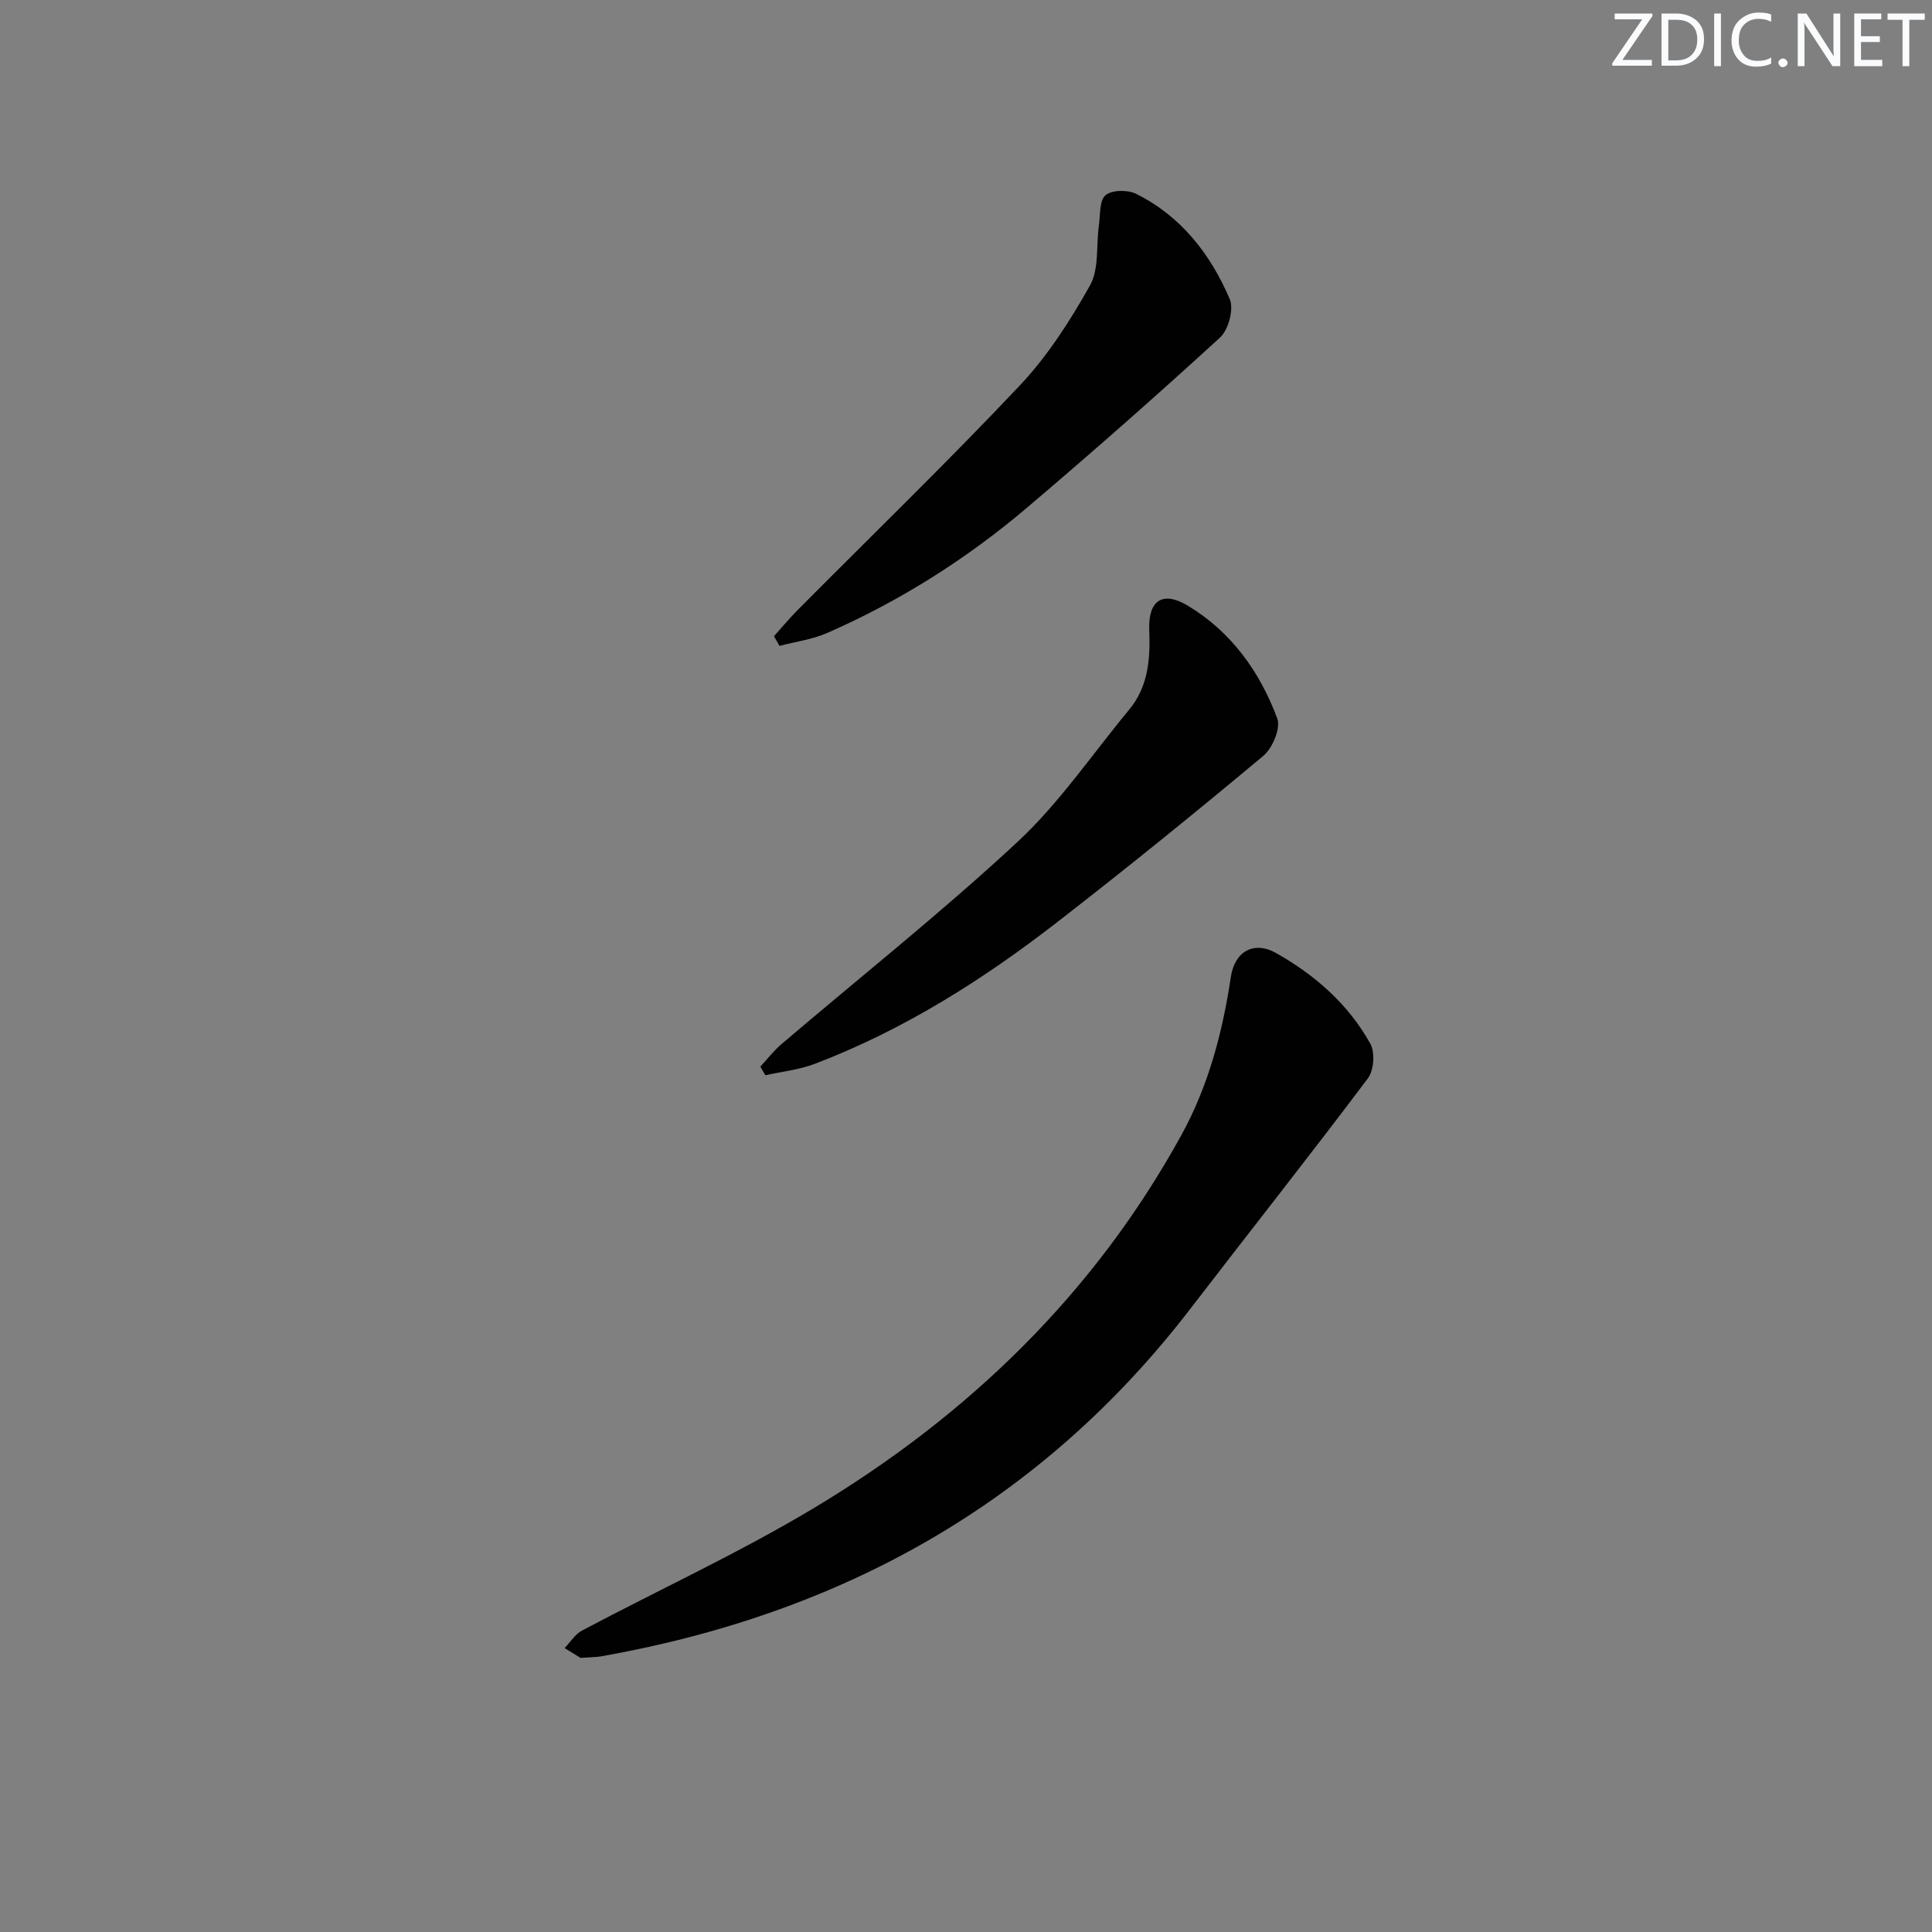 <svg enable-background="new 0 0 400 400" viewBox="0 0 400 400" xmlns="http://www.w3.org/2000/svg"><rect x="0" y="0" width="400" height="400" fill="#808080" stroke="none"/><g fill="#fafbfc"><path d="m342.2 3.2-6.3 9.2h6.1v1.2h-8.2v-.5l6.2-9.1h-5.7v-1.2h7.8v.4z"/><path d="m344 13.7v-10.9h3.1c1.6 0 3 .5 4.1 1.4 1.1 1 1.6 2.2 1.6 3.9s-.5 3-1.6 4-2.5 1.5-4.2 1.5h-3zm1.4-9.6v8.4h1.6c1.4 0 2.5-.4 3.2-1.1.8-.8 1.2-1.8 1.2-3.2s-.4-2.4-1.2-3.1-1.8-1-3.1-1z"/><path d="m356.3 2.8v10.9h-1.4v-10.9z"/><path d="m366.6 13.2c-.8.4-1.8.6-3 .6-1.6 0-2.8-.5-3.7-1.5s-1.4-2.3-1.4-3.9c0-1.7.5-3.2 1.6-4.2s2.4-1.6 4-1.6c1 0 1.9.1 2.6.4v1.5c-.8-.4-1.6-.6-2.6-.6-1.2 0-2.2.4-3 1.2s-1.1 1.9-1.1 3.3c0 1.3.4 2.3 1.1 3.1s1.6 1.1 2.8 1.1c1.1 0 2-.2 2.8-.7v1.3z"/><path d="m368.2 13c0-.3.1-.5.3-.6.2-.2.4-.3.6-.3.3 0 .5.1.7.3s.3.4.3.6-.1.5-.3.6c-.2.2-.4.3-.7.3s-.5-.1-.6-.3c-.2-.2-.3-.4-.3-.6z"/><path d="m381.1 13.7h-1.7l-5.5-8.4c-.2-.2-.3-.5-.4-.7 0 .2.1.8.1 1.5v7.6h-1.4v-10.9h1.8l5.3 8.3c.3.4.4.6.4.8 0-.3-.1-.8-.1-1.6v-7.5h1.4v10.9z"/><path d="m389.7 13.7h-5.8v-10.9h5.6v1.2h-4.2v3.5h3.9v1.2h-3.9v3.7h4.4z"/><path d="m398.4 4.1h-3.1v9.6h-1.4v-9.6h-3.1v-1.3h7.7v1.3z"/></g><path d="m120.2 343.25c-.51-.32-1.91-1.17-3.31-2.03 1.19-1.23 2.17-2.87 3.61-3.63 15.99-8.48 32.5-16.07 48-25.36 31.93-19.15 58.06-44.38 76.14-77.31 5.57-10.15 8.48-21.22 10.19-32.64.79-5.28 4.74-7.56 9.35-4.97 8.08 4.54 14.99 10.61 19.53 18.78 1 1.8.75 5.5-.49 7.15-12.08 16.07-24.56 31.84-36.81 47.78-31.01 40.33-72.35 63.13-121.95 71.91-.98.17-1.99.15-4.26.32z" fill="#010102"/><path d="m157.42 220.84c1.44-1.56 2.75-3.28 4.36-4.65 16.32-13.92 33.16-27.27 48.85-41.85 8.69-8.08 15.51-18.19 23.14-27.4 4-4.82 4.4-10.53 4.17-16.49-.24-6.11 2.72-8.21 7.98-5.05 8.99 5.39 14.94 13.7 18.53 23.37.74 2-.99 6.13-2.88 7.71-14.02 11.72-28.23 23.23-42.67 34.43-15.42 11.96-31.85 22.35-50.19 29.34-3.25 1.24-6.83 1.6-10.25 2.37-.35-.59-.69-1.18-1.04-1.78z" fill="#010102"/><path d="m160.24 131.72c1.65-1.83 3.22-3.73 4.95-5.47 15.34-15.44 30.98-30.58 45.91-46.4 5.76-6.1 10.45-13.41 14.57-20.75 1.91-3.4 1.26-8.22 1.84-12.39.31-2.18.07-5.14 1.36-6.28 1.28-1.12 4.58-1.17 6.31-.32 9.33 4.62 15.44 12.5 19.43 21.82.88 2.06-.27 6.36-2.02 7.96-13.11 12-26.45 23.76-40.01 35.26-12.48 10.58-26.24 19.28-41.25 25.87-3.11 1.37-6.62 1.83-9.94 2.71-.38-.67-.76-1.34-1.15-2.01z" fill="#010102"/></svg>